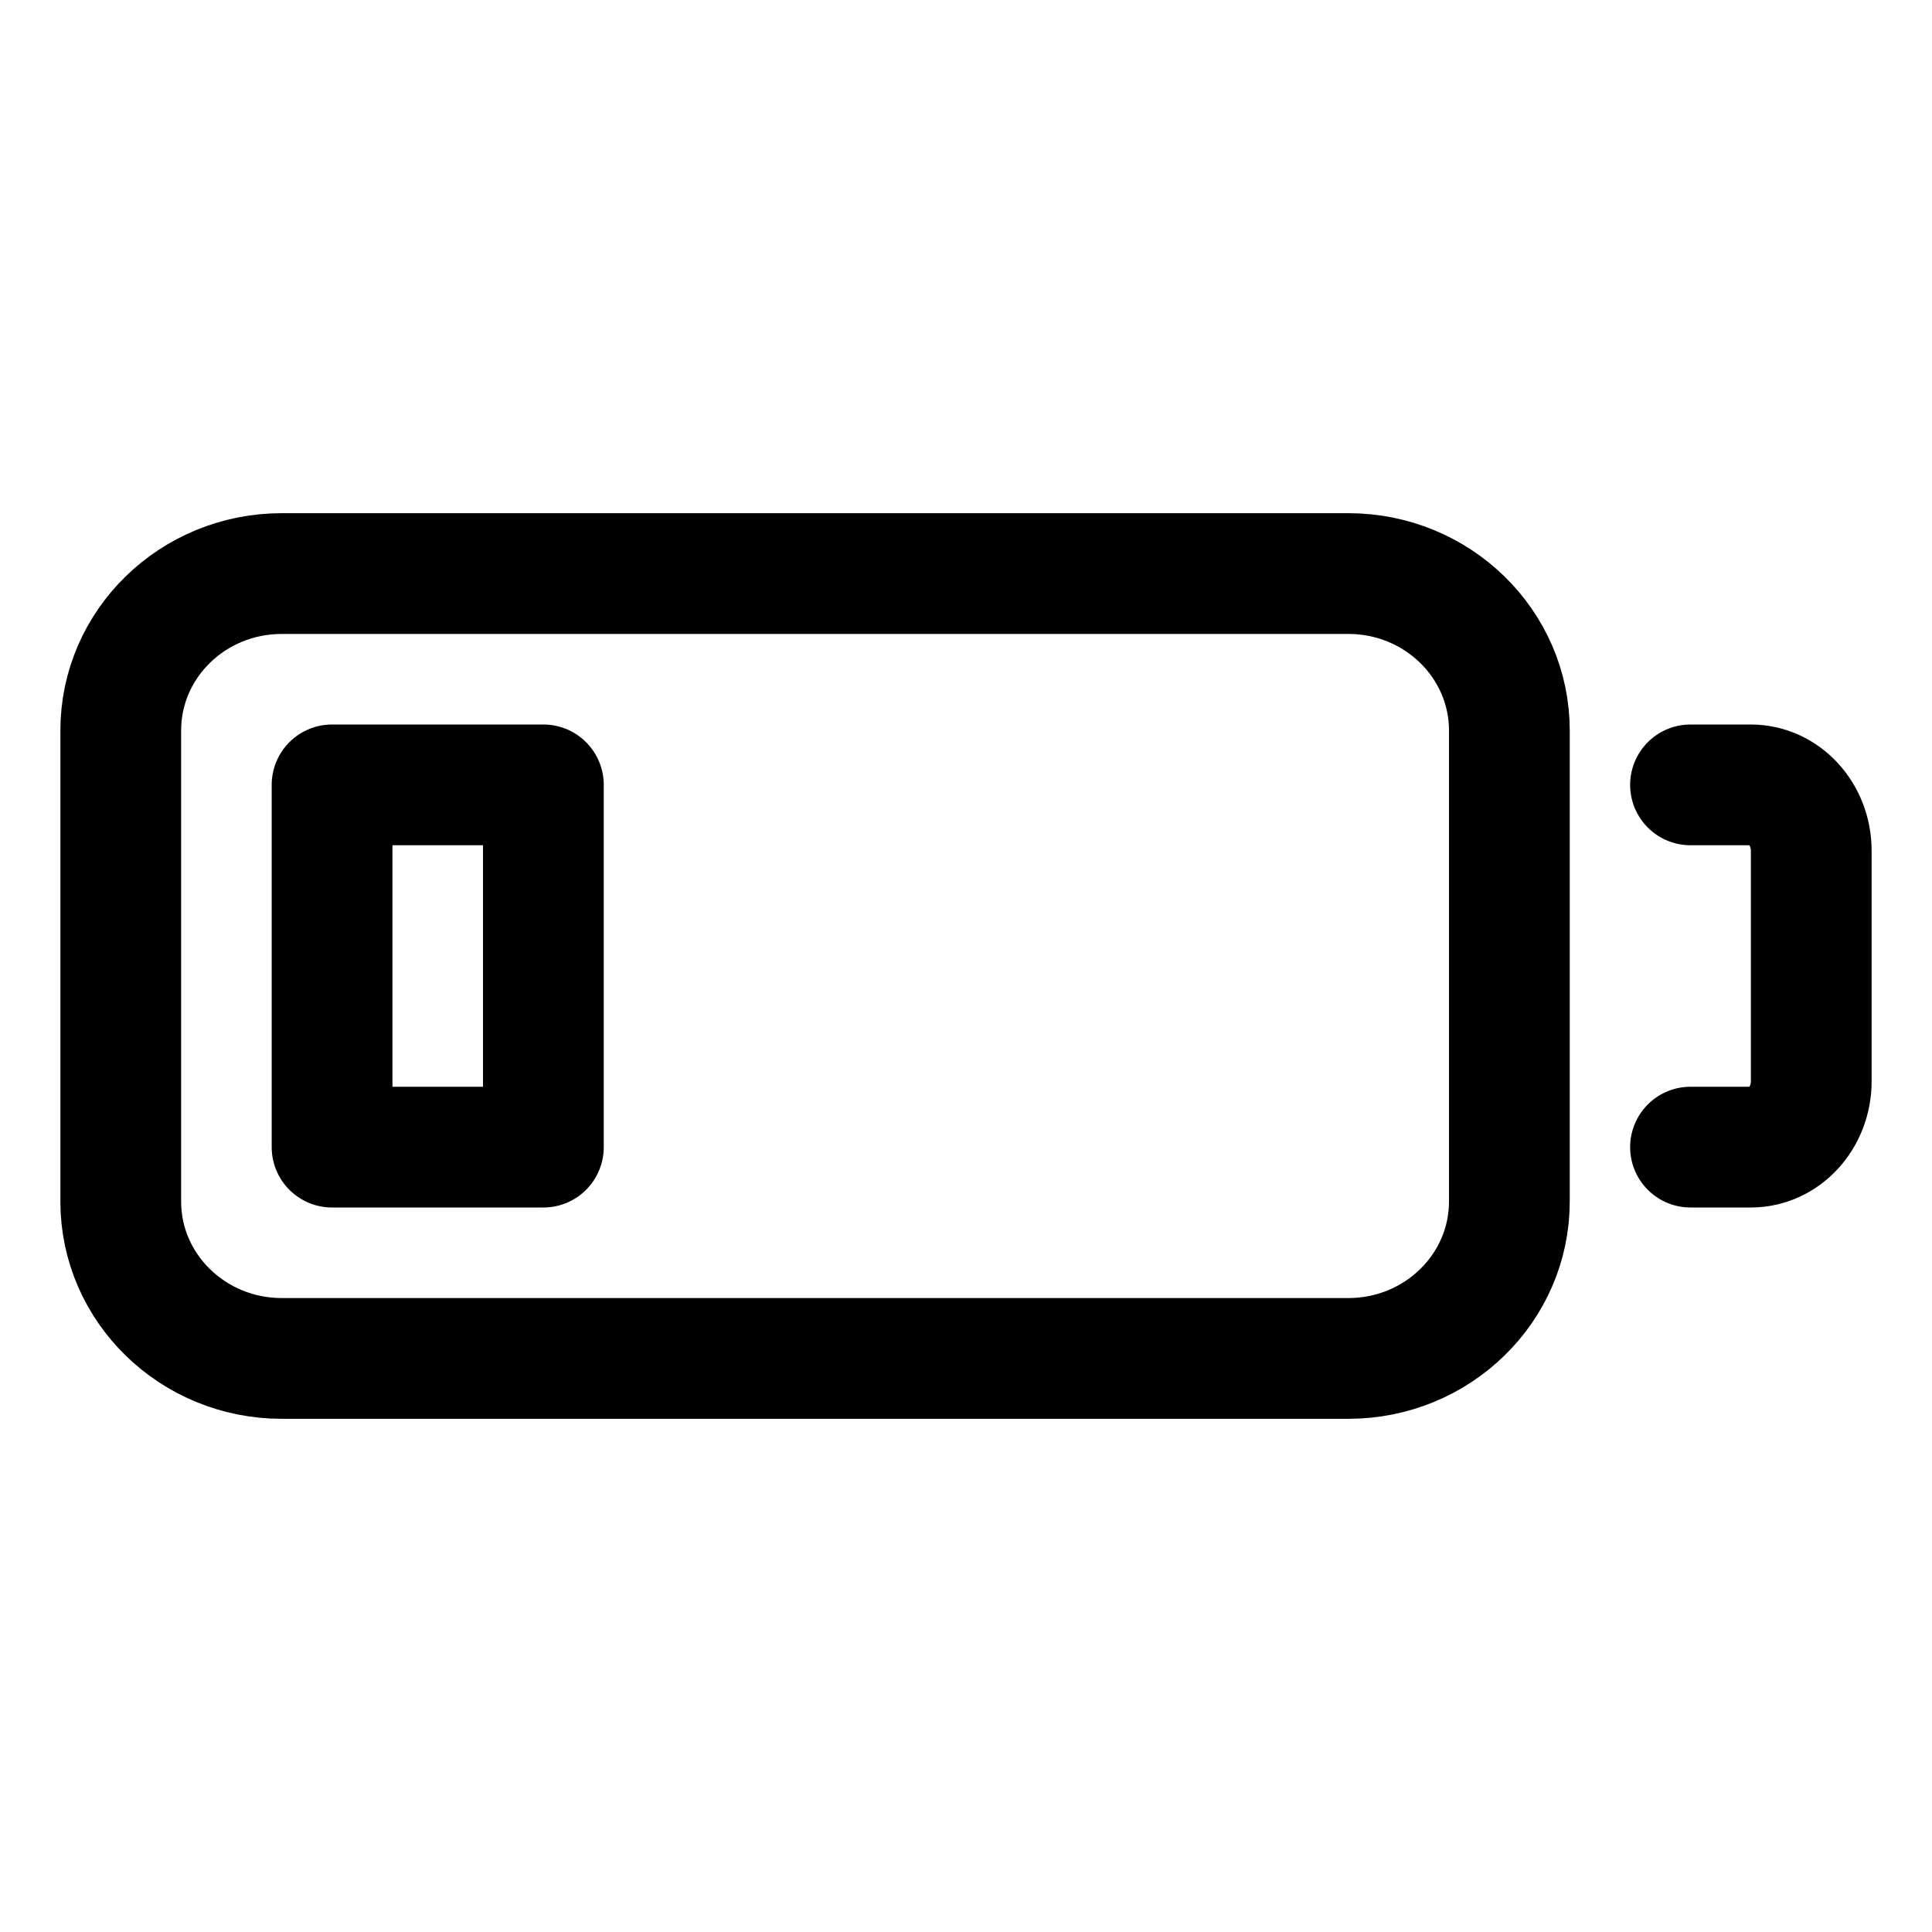 <svg xmlns="http://www.w3.org/2000/svg" width="512" height="512" viewBox="0 0 512 512">
  <title>battery-empty</title>
  <path d="M448,304h16c8.84,0,16-7.81,16-17.45v-61.1c0-9.64-7.16-17.45-16-17.45H448" fill="none" stroke="#000" stroke-linecap="round" stroke-linejoin="round" stroke-width="32"/>
  <rect x="88" y="208" width="56" height="96" fill="none" stroke="#000" stroke-linecap="round" stroke-linejoin="round" stroke-width="32"/>
  <path d="M357.33,360H74.67C51.11,360,32,341.36,32,318.4V193.6c0-23,19.11-41.6,42.67-41.6H357.33c23.56,0,42.67,18.64,42.67,41.6V318.4C400,341.36,380.89,360,357.33,360Z" fill="none" stroke="#000" stroke-linecap="round" stroke-linejoin="round" stroke-width="32"/>
</svg>
